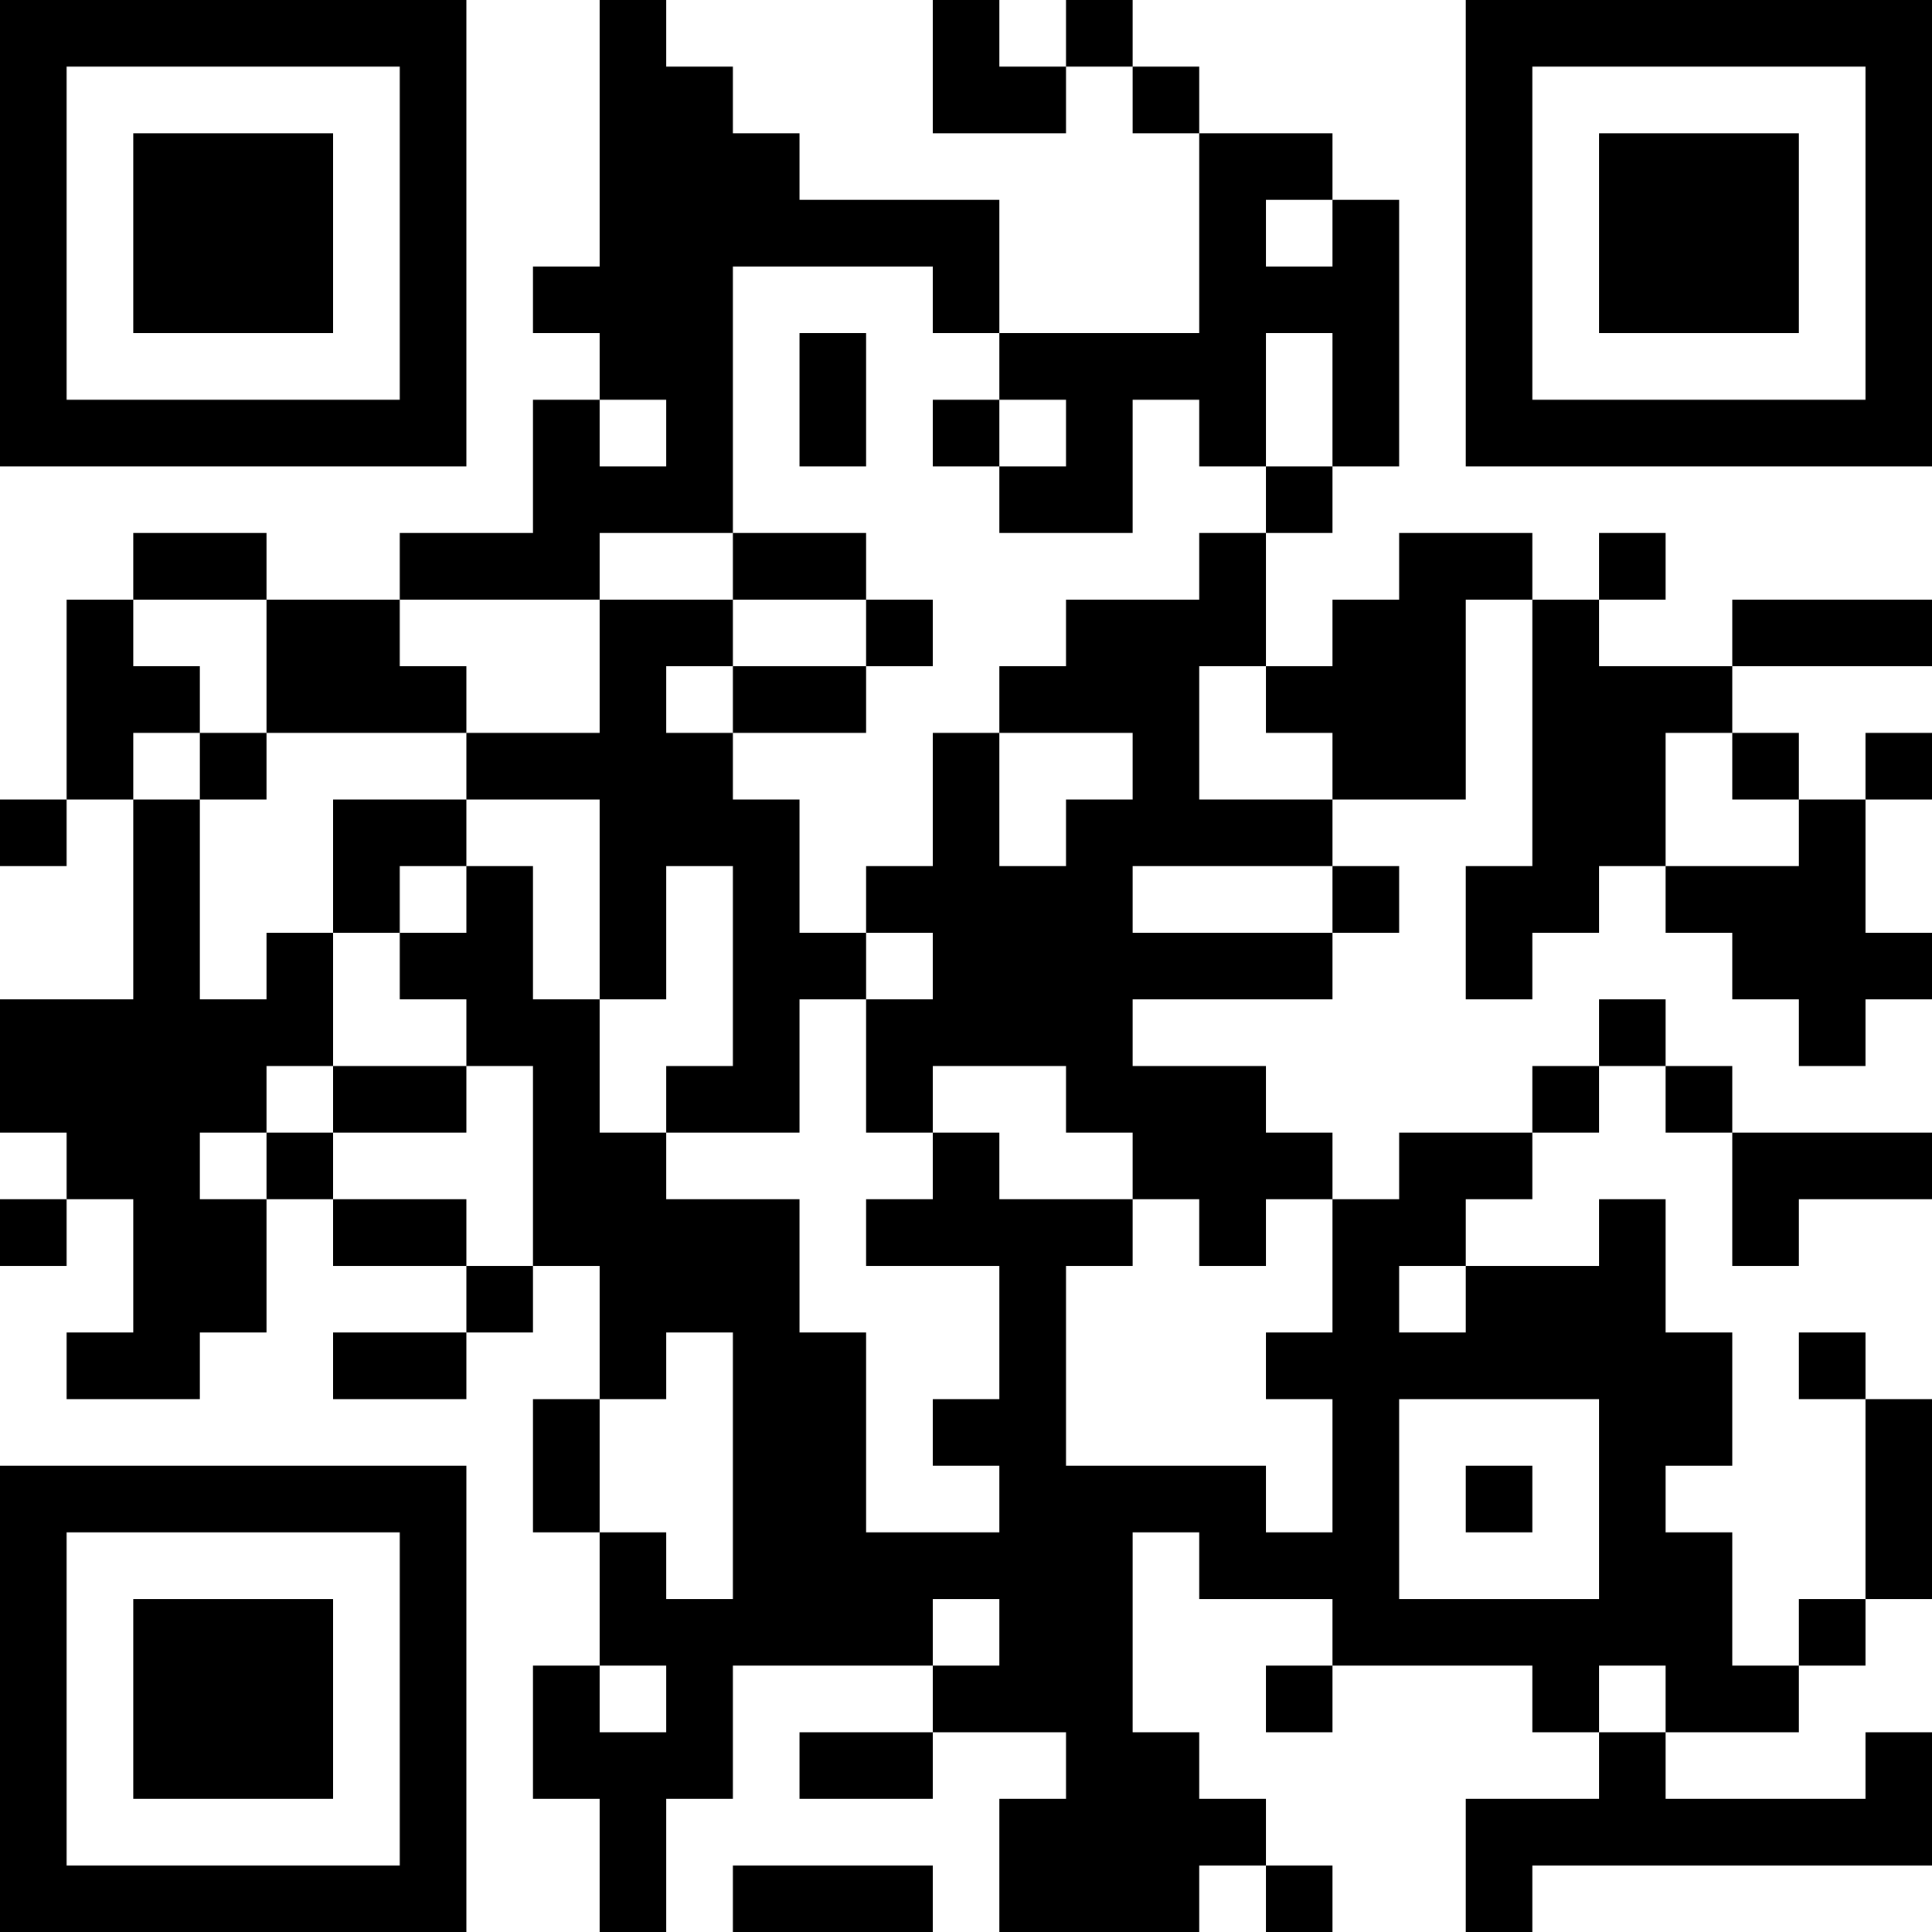<?xml version="1.0" encoding="UTF-8"?>
<svg xmlns="http://www.w3.org/2000/svg" version="1.1" width="200" height="200" viewBox="0 0 200 200"><rect x="0" y="0" width="200" height="200" fill="#ffffff"/><g transform="scale(6.897)"><g transform="translate(0,0)"><path fill-rule="evenodd" d="M9 0L9 4L8 4L8 5L9 5L9 6L8 6L8 8L6 8L6 9L4 9L4 8L2 8L2 9L1 9L1 12L0 12L0 13L1 13L1 12L2 12L2 15L0 15L0 17L1 17L1 18L0 18L0 19L1 19L1 18L2 18L2 20L1 20L1 21L3 21L3 20L4 20L4 18L5 18L5 19L7 19L7 20L5 20L5 21L7 21L7 20L8 20L8 19L9 19L9 21L8 21L8 23L9 23L9 25L8 25L8 27L9 27L9 29L10 29L10 27L11 27L11 25L14 25L14 26L12 26L12 27L14 27L14 26L16 26L16 27L15 27L15 29L18 29L18 28L19 28L19 29L20 29L20 28L19 28L19 27L18 27L18 26L17 26L17 23L18 23L18 24L20 24L20 25L19 25L19 26L20 26L20 25L23 25L23 26L24 26L24 27L22 27L22 29L23 29L23 28L29 28L29 26L28 26L28 27L25 27L25 26L27 26L27 25L28 25L28 24L29 24L29 21L28 21L28 20L27 20L27 21L28 21L28 24L27 24L27 25L26 25L26 23L25 23L25 22L26 22L26 20L25 20L25 18L24 18L24 19L22 19L22 18L23 18L23 17L24 17L24 16L25 16L25 17L26 17L26 19L27 19L27 18L29 18L29 17L26 17L26 16L25 16L25 15L24 15L24 16L23 16L23 17L21 17L21 18L20 18L20 17L19 17L19 16L17 16L17 15L20 15L20 14L21 14L21 13L20 13L20 12L22 12L22 9L23 9L23 13L22 13L22 15L23 15L23 14L24 14L24 13L25 13L25 14L26 14L26 15L27 15L27 16L28 16L28 15L29 15L29 14L28 14L28 12L29 12L29 11L28 11L28 12L27 12L27 11L26 11L26 10L29 10L29 9L26 9L26 10L24 10L24 9L25 9L25 8L24 8L24 9L23 9L23 8L21 8L21 9L20 9L20 10L19 10L19 8L20 8L20 7L21 7L21 3L20 3L20 2L18 2L18 1L17 1L17 0L16 0L16 1L15 1L15 0L14 0L14 2L16 2L16 1L17 1L17 2L18 2L18 5L15 5L15 3L12 3L12 2L11 2L11 1L10 1L10 0ZM19 3L19 4L20 4L20 3ZM11 4L11 8L9 8L9 9L6 9L6 10L7 10L7 11L4 11L4 9L2 9L2 10L3 10L3 11L2 11L2 12L3 12L3 15L4 15L4 14L5 14L5 16L4 16L4 17L3 17L3 18L4 18L4 17L5 17L5 18L7 18L7 19L8 19L8 16L7 16L7 15L6 15L6 14L7 14L7 13L8 13L8 15L9 15L9 17L10 17L10 18L12 18L12 20L13 20L13 23L15 23L15 22L14 22L14 21L15 21L15 19L13 19L13 18L14 18L14 17L15 17L15 18L17 18L17 19L16 19L16 22L19 22L19 23L20 23L20 21L19 21L19 20L20 20L20 18L19 18L19 19L18 19L18 18L17 18L17 17L16 17L16 16L14 16L14 17L13 17L13 15L14 15L14 14L13 14L13 13L14 13L14 11L15 11L15 13L16 13L16 12L17 12L17 11L15 11L15 10L16 10L16 9L18 9L18 8L19 8L19 7L20 7L20 5L19 5L19 7L18 7L18 6L17 6L17 8L15 8L15 7L16 7L16 6L15 6L15 5L14 5L14 4ZM12 5L12 7L13 7L13 5ZM9 6L9 7L10 7L10 6ZM14 6L14 7L15 7L15 6ZM11 8L11 9L9 9L9 11L7 11L7 12L5 12L5 14L6 14L6 13L7 13L7 12L9 12L9 15L10 15L10 13L11 13L11 16L10 16L10 17L12 17L12 15L13 15L13 14L12 14L12 12L11 12L11 11L13 11L13 10L14 10L14 9L13 9L13 8ZM11 9L11 10L10 10L10 11L11 11L11 10L13 10L13 9ZM18 10L18 12L20 12L20 11L19 11L19 10ZM3 11L3 12L4 12L4 11ZM25 11L25 13L27 13L27 12L26 12L26 11ZM17 13L17 14L20 14L20 13ZM5 16L5 17L7 17L7 16ZM21 19L21 20L22 20L22 19ZM10 20L10 21L9 21L9 23L10 23L10 24L11 24L11 20ZM21 21L21 24L24 24L24 21ZM22 22L22 23L23 23L23 22ZM14 24L14 25L15 25L15 24ZM9 25L9 26L10 26L10 25ZM24 25L24 26L25 26L25 25ZM11 28L11 29L14 29L14 28ZM0 0L0 7L7 7L7 0ZM1 1L1 6L6 6L6 1ZM2 2L2 5L5 5L5 2ZM22 0L22 7L29 7L29 0ZM23 1L23 6L28 6L28 1ZM24 2L24 5L27 5L27 2ZM0 22L0 29L7 29L7 22ZM1 23L1 28L6 28L6 23ZM2 24L2 27L5 27L5 24Z" fill="#000000"/></g></g></svg>
